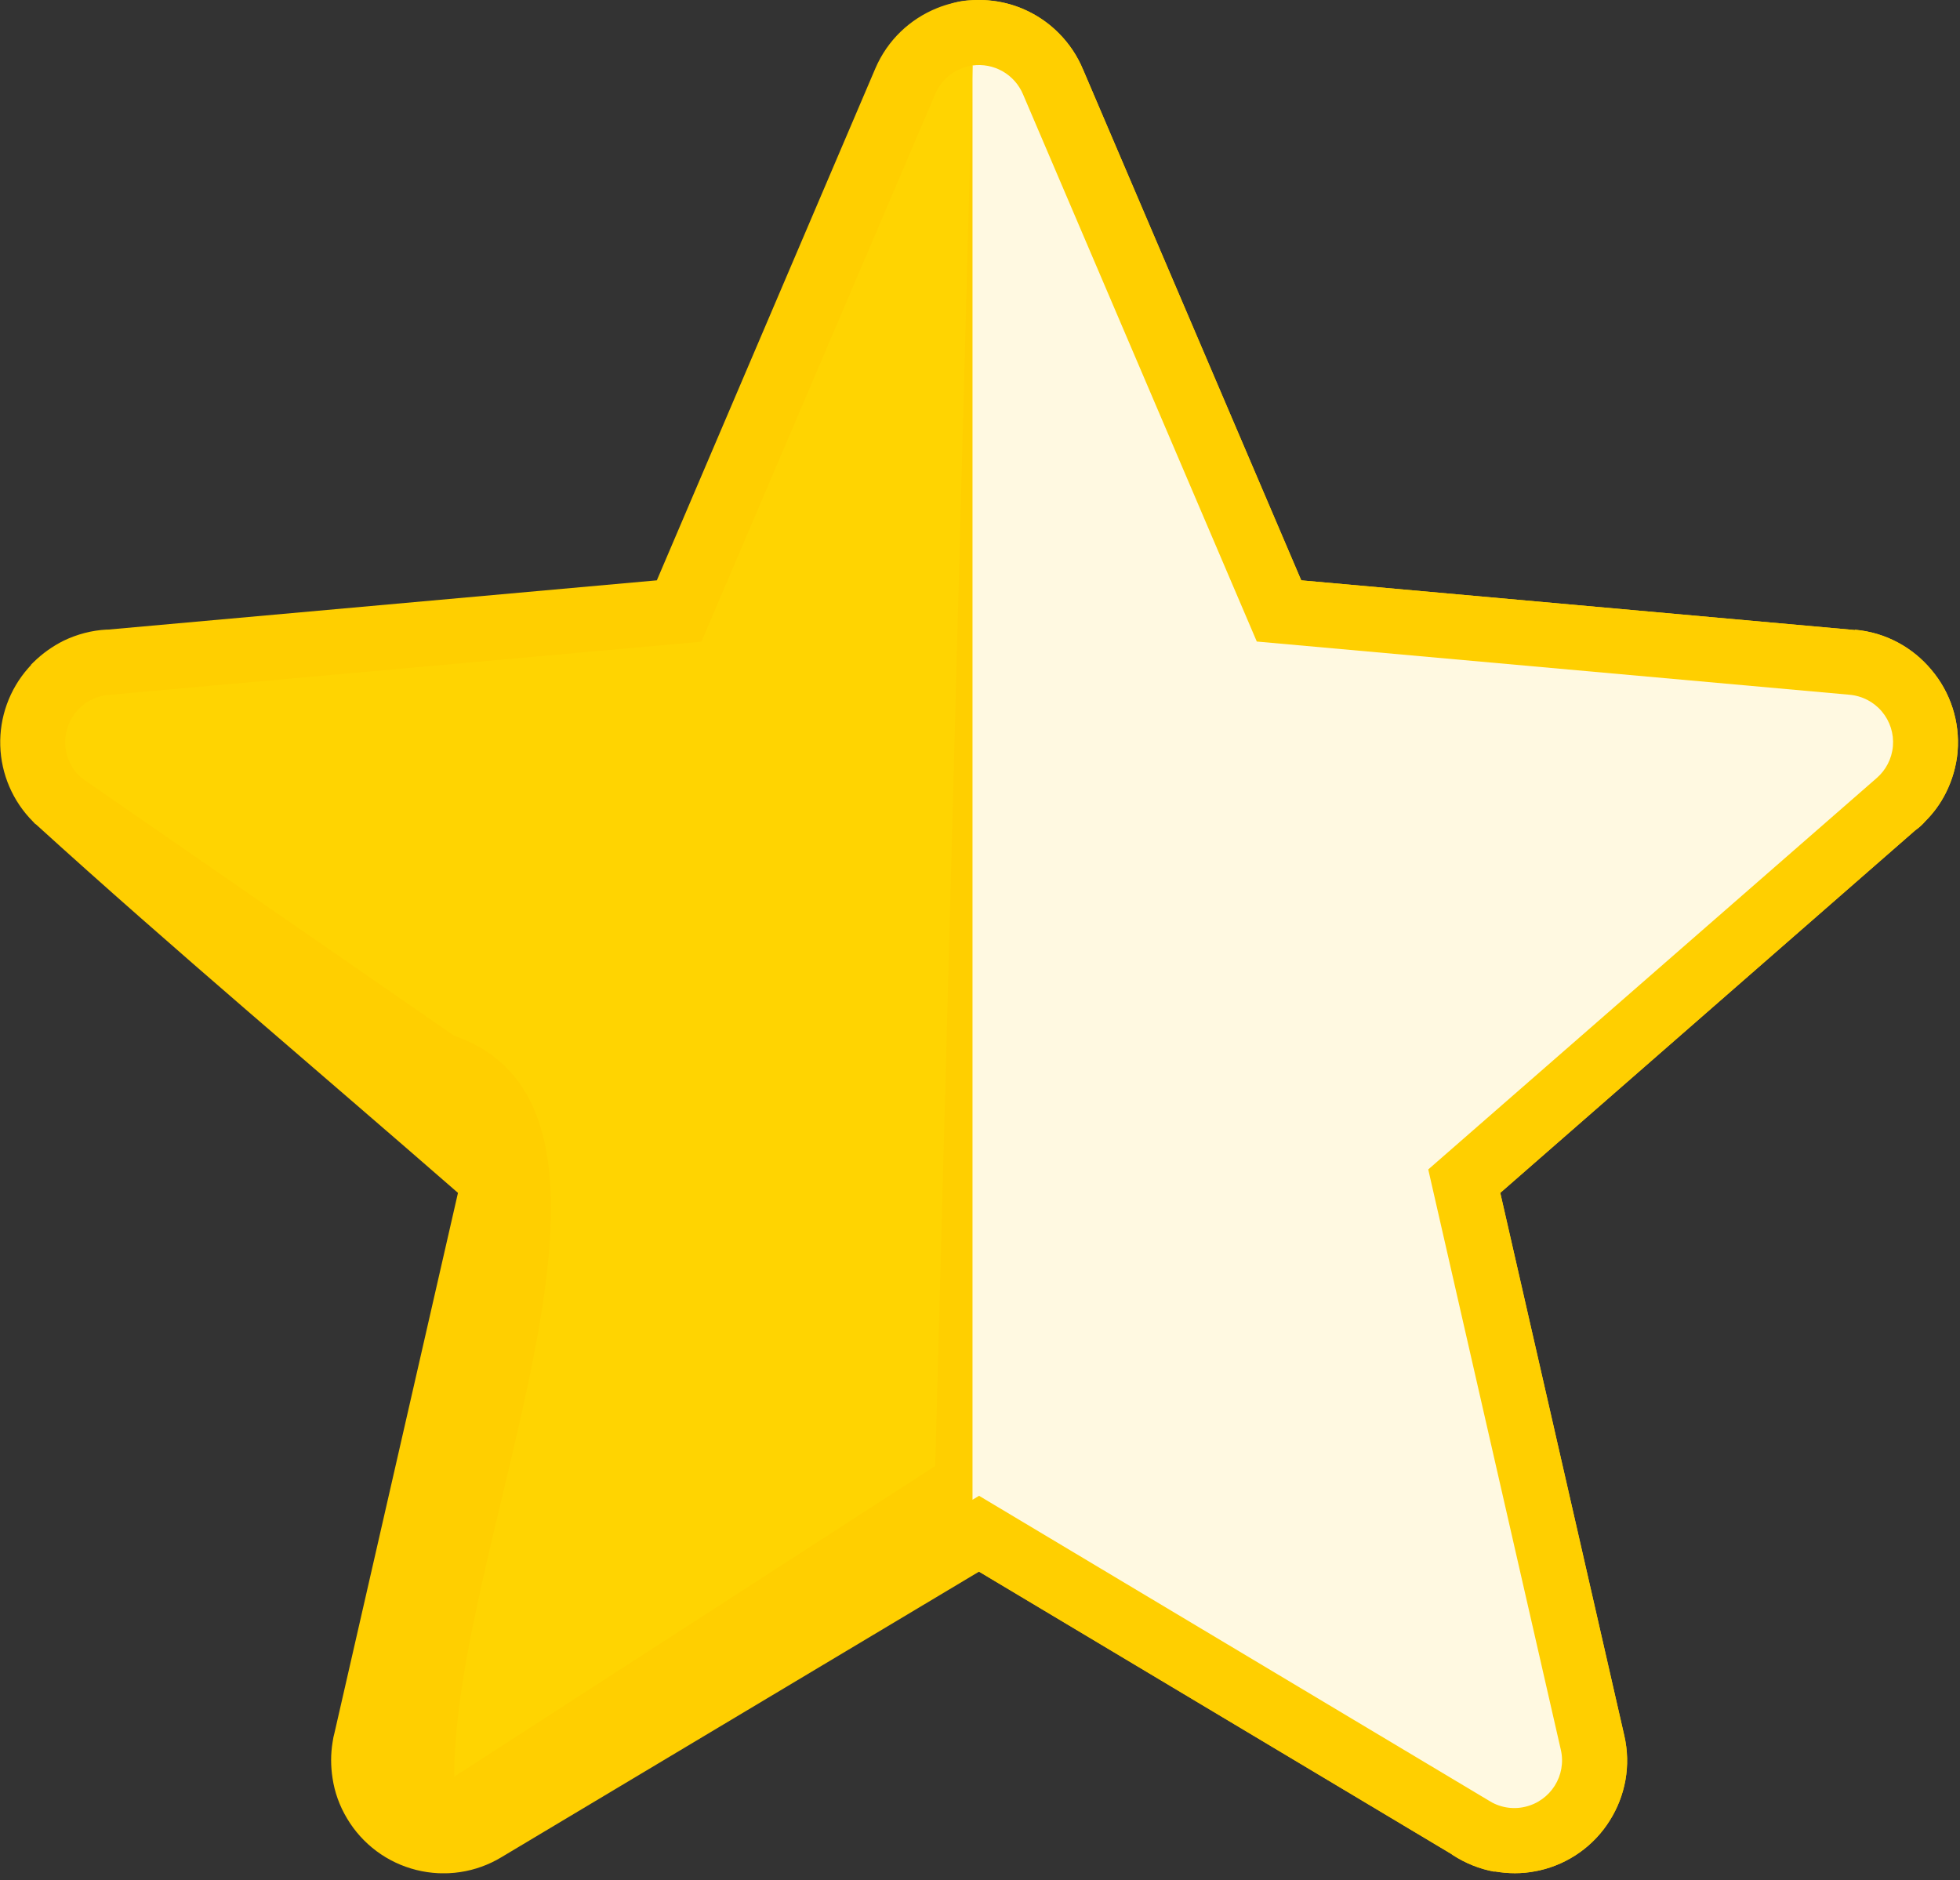 <svg width="123" height="118" viewBox="0 0 123 118" fill="none" xmlns="http://www.w3.org/2000/svg">
<rect x="0" y="0" width="123" height="118" fill="#333333" stroke="none"/>
<g clip-path="url(#clip0_133_646)">
<path d="M68 4.44L81.66 36.42L116.41 39.54V39.52C118.34 39.69 120.03 40.63 121.2 42.03C122.408 43.454 123.002 45.299 122.85 47.16V47.18C122.768 48.079 122.517 48.954 122.11 49.76C121.78 50.42 121.35 51.01 120.83 51.53C120.64 51.75 120.43 51.94 120.19 52.11L94.15 74.86L101.93 108.91C102.37 110.81 101.99 112.71 101.02 114.25C100.528 115.037 99.885 115.719 99.128 116.256C98.371 116.793 97.515 117.175 96.61 117.38C96.53 117.4 96.45 117.41 96.36 117.43C95.5 117.6 94.63 117.59 93.79 117.44V117.46C92.85 117.29 91.96 116.93 91.16 116.41L91.08 116.35L61.44 98.63L31.47 116.55C30.675 117.031 29.794 117.349 28.875 117.486C27.957 117.623 27.02 117.577 26.12 117.35C25.219 117.125 24.372 116.724 23.627 116.169C22.882 115.615 22.254 114.918 21.78 114.12C21.3 113.32 21 112.47 20.87 111.6C20.75 110.84 20.75 110.08 20.87 109.34C20.9 109.13 20.94 108.92 21 108.71L28.74 74.86C19.95 67.19 10.84 59.54 2.23 51.71L2.22 51.72L2.06 51.55C0.801 50.282 0.07 48.583 0.017 46.797C-0.037 45.011 0.59 43.271 1.77 41.93L1.95 41.73L1.94 41.72L2.1 41.56C2.67 41 3.31 40.55 3.99 40.21C4.84 39.8 5.76 39.56 6.69 39.51H6.79L41.22 36.42L54.93 4.3C55.7 2.5 57.12 1.19 58.8 0.51C60.087 -0.01 61.498 -0.138 62.857 0.141C64.216 0.421 65.463 1.095 66.44 2.08C67.1 2.74 67.61 3.51 67.96 4.35L68 4.44V4.44ZM75.1 41.86L61.43 9.86L47.76 41.86H47.75C47.461 42.54 46.991 43.129 46.392 43.562C45.793 43.996 45.087 44.258 44.35 44.32L9.72 47.43L35.77 70.17C36.97 71.12 37.59 72.7 37.23 74.3L29.48 108.23L59.29 90.41C60.55 89.63 62.18 89.56 63.54 90.37L93.41 108.23L85.65 74.3C85.33 72.88 85.77 71.34 86.94 70.32L113.15 47.43L78.74 44.34C77.959 44.319 77.201 44.074 76.556 43.635C75.91 43.195 75.405 42.579 75.1 41.86V41.86Z" fill="#FFCF00"/>
<path d="M68 4.44L81.66 36.42L116.41 39.54V39.52C118.34 39.69 120.03 40.63 121.2 42.03C122.408 43.453 123.002 45.299 122.85 47.16V47.18C122.768 48.079 122.517 48.954 122.11 49.76C121.78 50.42 121.35 51.01 120.83 51.53C120.64 51.75 120.43 51.94 120.19 52.11L94.15 74.86L101.93 108.91C102.37 110.81 101.99 112.71 101.02 114.25C100.528 115.037 99.885 115.718 99.128 116.256C98.371 116.793 97.515 117.175 96.61 117.38C96.53 117.4 96.45 117.41 96.36 117.43C95.5 117.6 94.63 117.59 93.79 117.44V117.46C92.85 117.29 91.96 116.93 91.16 116.41L91.08 116.35L60.7 98.19C59.678 98.109 58.724 97.646 58.027 96.894C57.33 96.142 56.942 95.155 56.94 94.13H56.93V4.11C56.93 1.9 58.69 0.09 60.88 0.02C61.36 -0.02 61.85 -0 62.35 0.06C62.98 0.14 63.61 0.31 64.2 0.56C65.06 0.93 65.82 1.45 66.44 2.08C67.1 2.74 67.61 3.51 67.96 4.35L68 4.44ZM75.1 41.86L65.11 18.48V91.32L93.39 108.23L85.65 74.3C85.33 72.88 85.77 71.34 86.94 70.32L113.15 47.43L78.74 44.34C77.959 44.319 77.201 44.074 76.556 43.634C75.91 43.195 75.405 42.579 75.1 41.86V41.86Z" fill="#FFCF00"/>
<path d="M64.2 5.92L78.87 40.26L116.07 43.6C116.859 43.669 117.588 44.047 118.098 44.653C118.608 45.258 118.857 46.041 118.79 46.83C118.72 47.63 118.34 48.33 117.78 48.82L89.63 73.39L97.95 109.81C98.32 111.42 97.31 113.02 95.7 113.39C94.88 113.58 94.06 113.41 93.4 112.98L61.44 93.87L61.03 94.12V4.11C61.684 4.021 62.349 4.15 62.922 4.477C63.495 4.804 63.945 5.312 64.2 5.92Z" fill="#FFF9E1"/>
<path d="M28.5 111.5C28.5 96.5 42.17 69.73 28.5 65L5.11 48.82C4.663 48.429 4.343 47.914 4.191 47.34C4.039 46.767 4.061 46.161 4.256 45.6C4.45 45.039 4.807 44.549 5.282 44.193C5.757 43.836 6.327 43.63 6.92 43.6L44.02 40.27L58.69 5.9C59.1 4.91 60.02 4.25 61.03 4.11L58.69 92L28.5 111.5Z" fill="#FFD401"/>
</g>
<defs>
<clipPath id="clip0_133_646">
<rect width="122.88" height="117.56" fill="white"/>
</clipPath>
</defs>
</svg>
